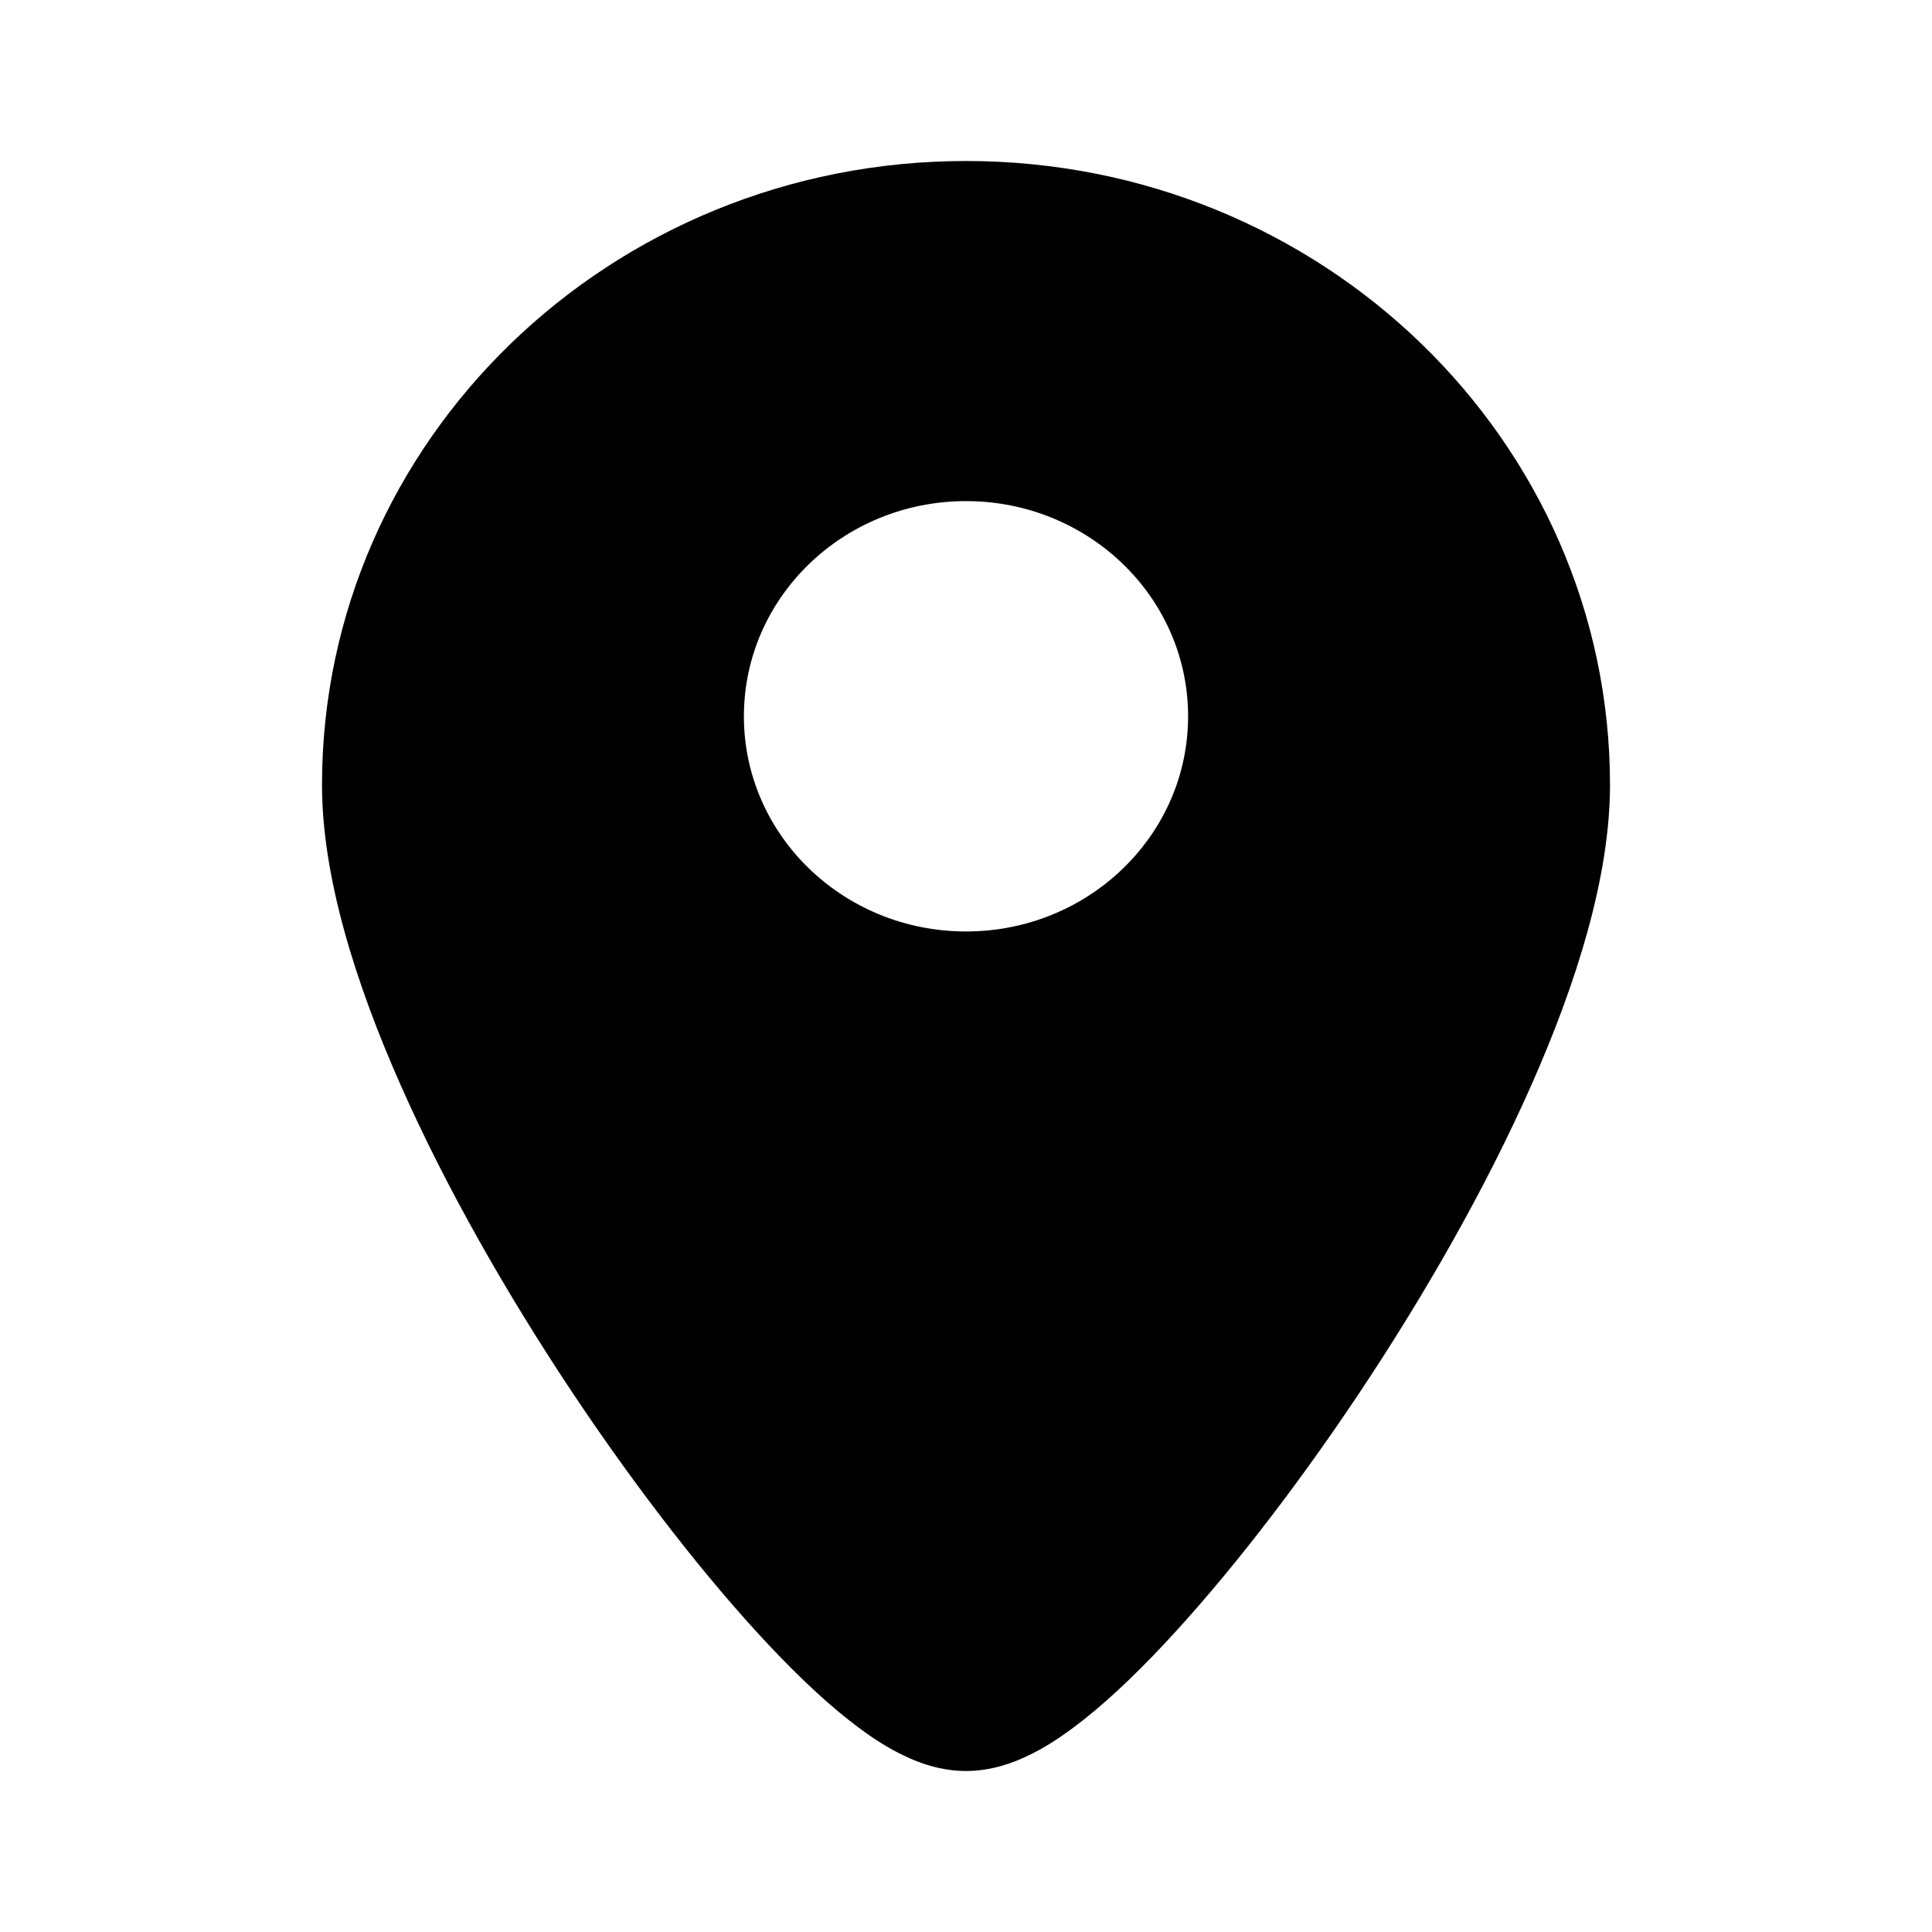 <svg viewBox="0 0 24 24" xmlns="http://www.w3.org/2000/svg" data-title="PinFill" fill="currentColor" stroke="none">
  <path fill-rule="evenodd" clip-rule="evenodd" d="M4 9.751C4 5.47 7.582 2 12 2C16.418 2 20 5.47 20 9.751C20 10.887 19.587 12.205 19.025 13.475C18.454 14.768 17.684 16.108 16.878 17.316C16.072 18.523 15.211 19.627 14.445 20.44C14.064 20.845 13.686 21.2 13.332 21.462C13.156 21.594 12.965 21.718 12.765 21.812C12.578 21.902 12.31 22 12 22C11.69 22 11.422 21.902 11.235 21.812C11.035 21.718 10.844 21.594 10.668 21.462C10.314 21.2 9.936 20.845 9.555 20.44C8.789 19.627 7.928 18.523 7.122 17.316C6.316 16.108 5.546 14.768 4.975 13.475C4.413 12.205 4 10.887 4 9.751ZM12 11.571C13.524 11.571 14.759 10.374 14.759 8.898C14.759 7.422 13.524 6.225 12 6.225C10.476 6.225 9.241 7.422 9.241 8.898C9.241 10.374 10.476 11.571 12 11.571Z"/>
</svg>

